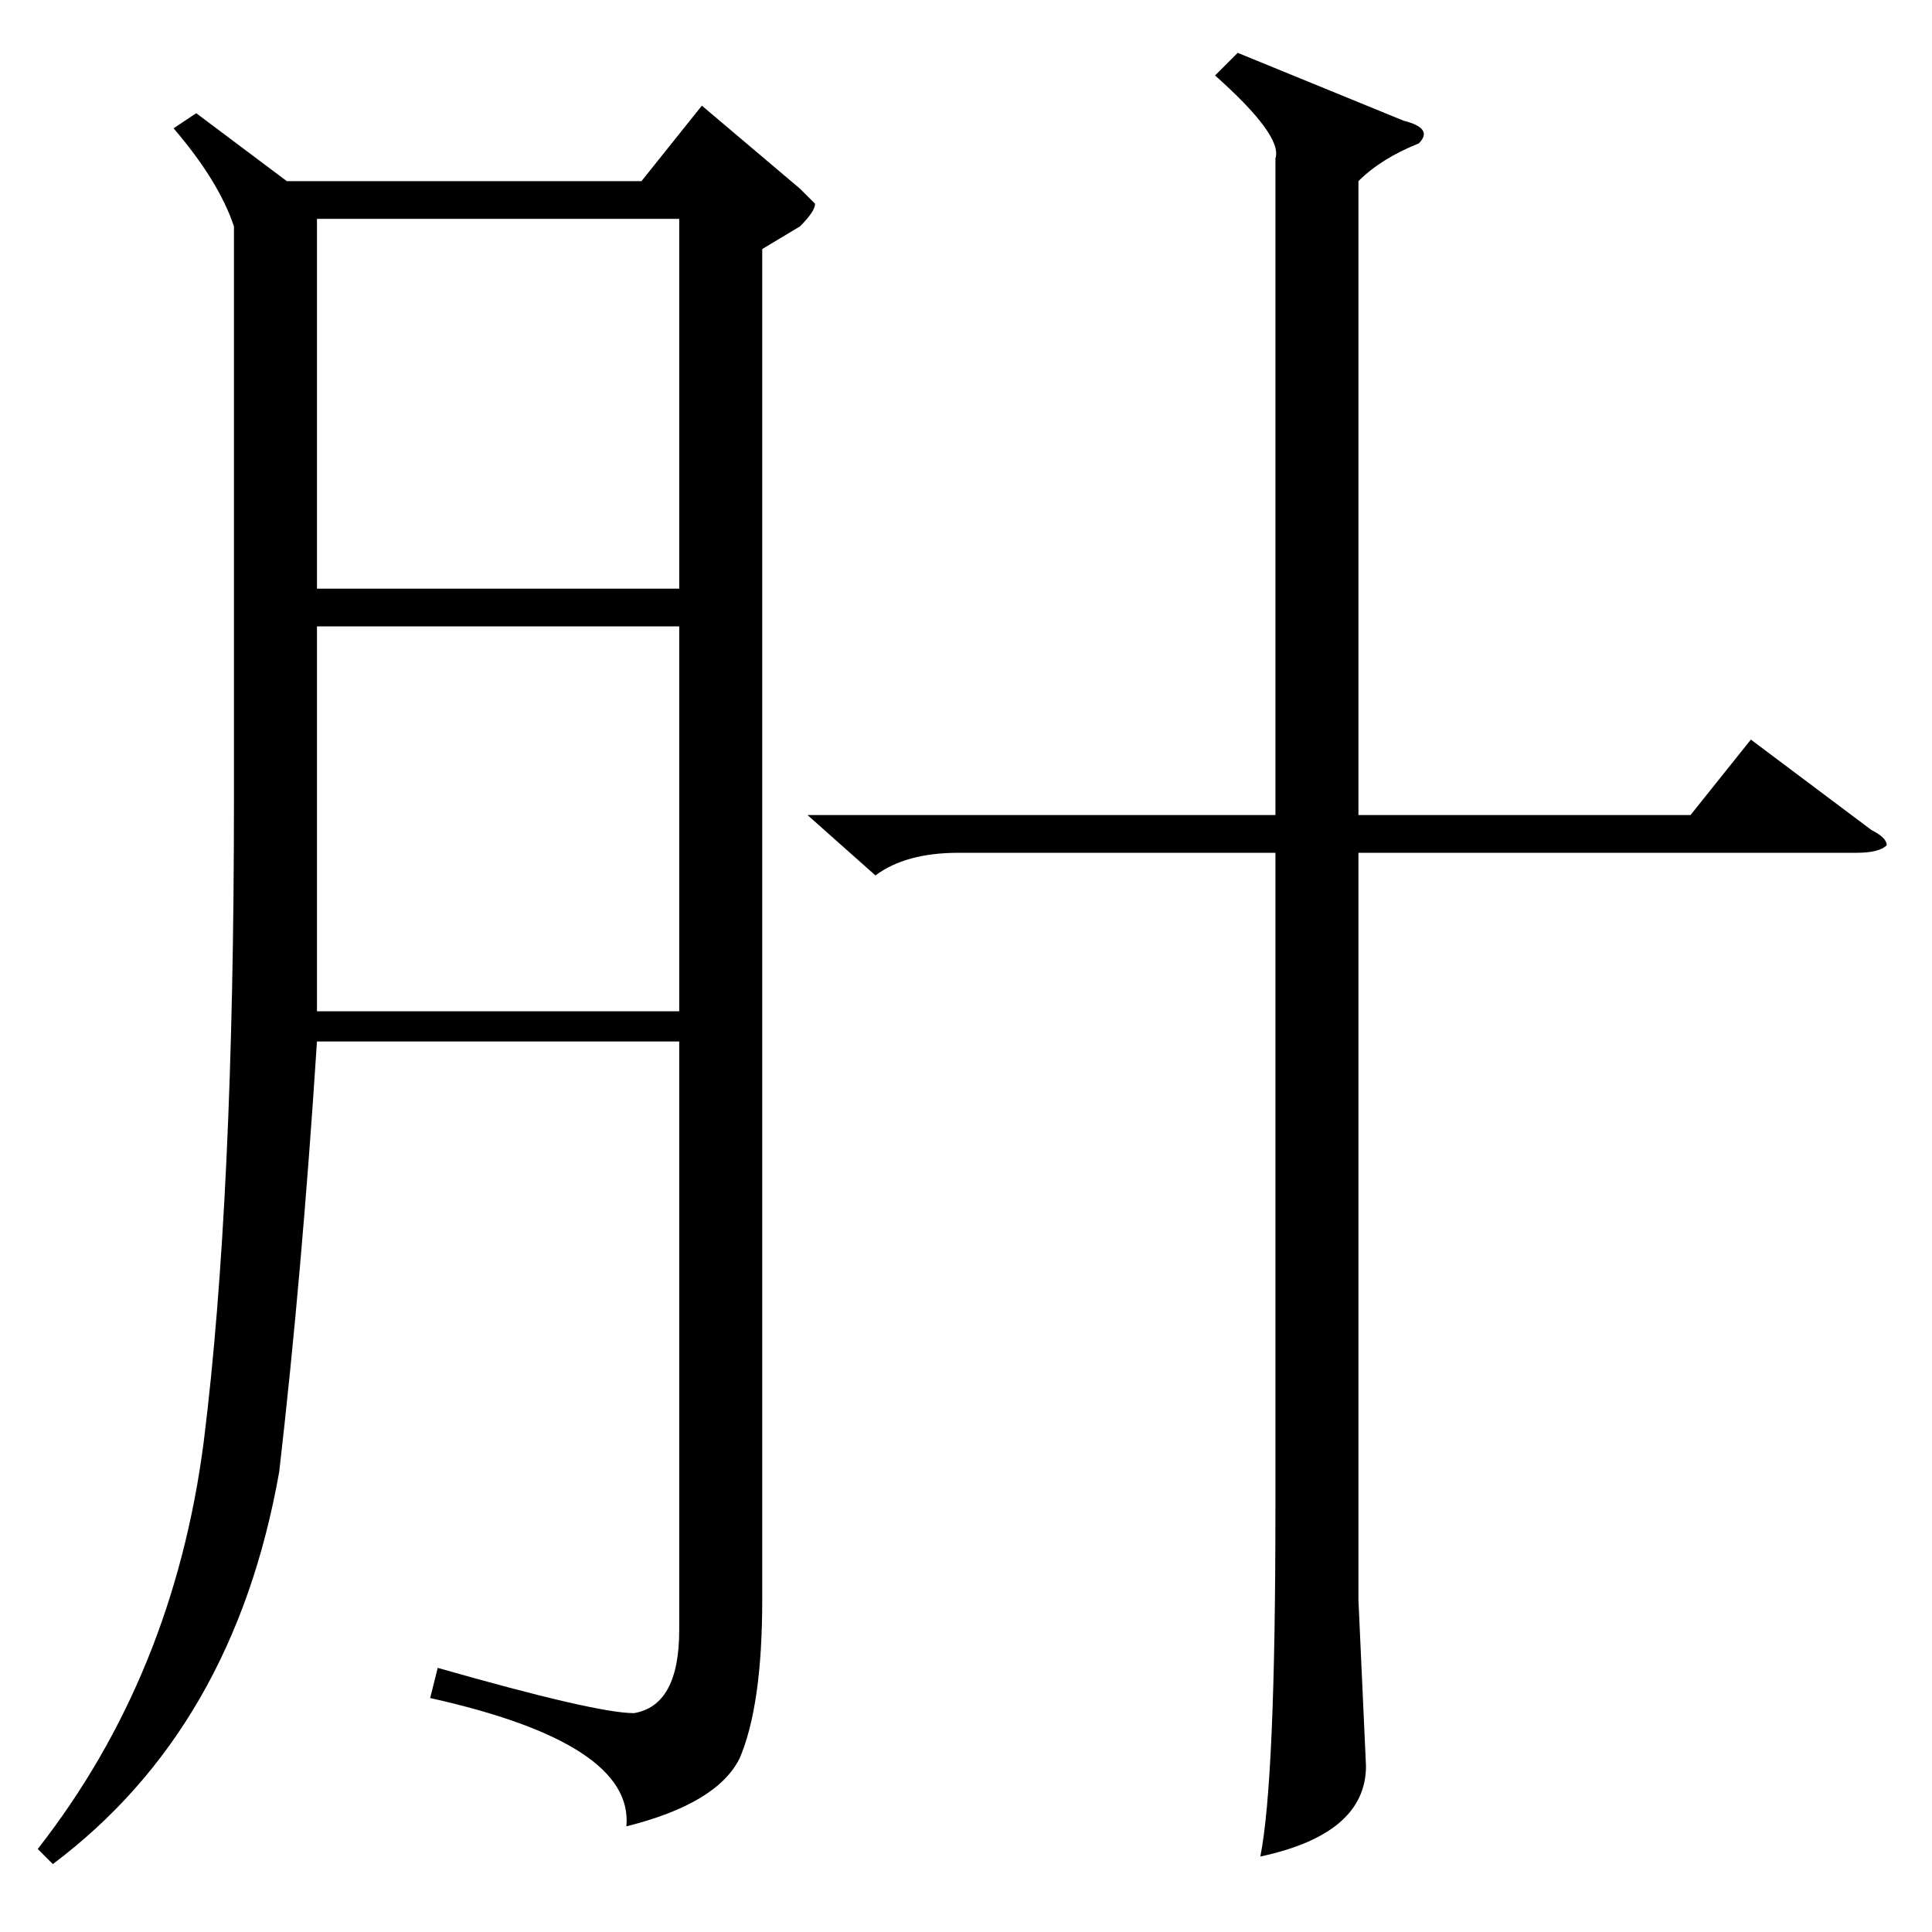 <?xml version="1.0" standalone="no"?>
<!DOCTYPE svg PUBLIC "-//W3C//DTD SVG 1.1//EN" "http://www.w3.org/Graphics/SVG/1.1/DTD/svg11.dtd" >
<svg xmlns="http://www.w3.org/2000/svg" xmlns:xlink="http://www.w3.org/1999/xlink" version="1.1" viewBox="0 -52 256 256">
  <g transform="matrix(1 0 0 -1 0 204)">
   <path fill="currentColor"
d="M26 241l12 -9h47l8 10l13 -11l2 -2q0 -1 -2 -3l-5 -3v-179q0 -14 -3 -21q-3 -6 -15 -9q1 11 -26 17l1 4q21 -6 26 -6q6 1 6 11v78h-48q-2 -31 -5 -57q-6 -34 -30 -52l-2 2q18 23 22 54q4 32 4 85v76q-2 6 -8 13zM42 173v-30v-21h48v51h-48zM42 178h48v49h-48v-49z
M164 249l22 -9q4 -1 2 -3q-5 -2 -8 -5v-84h44l8 10l16 -12q2 -1 2 -2q-1 -1 -4 -1h-66v-99l1 -22q0 -9 -14 -12q2 10 2 46v87h-42q-7 0 -11 -3l-9 8h62v87q1 3 -8 11z" />
  </g>

</svg>
